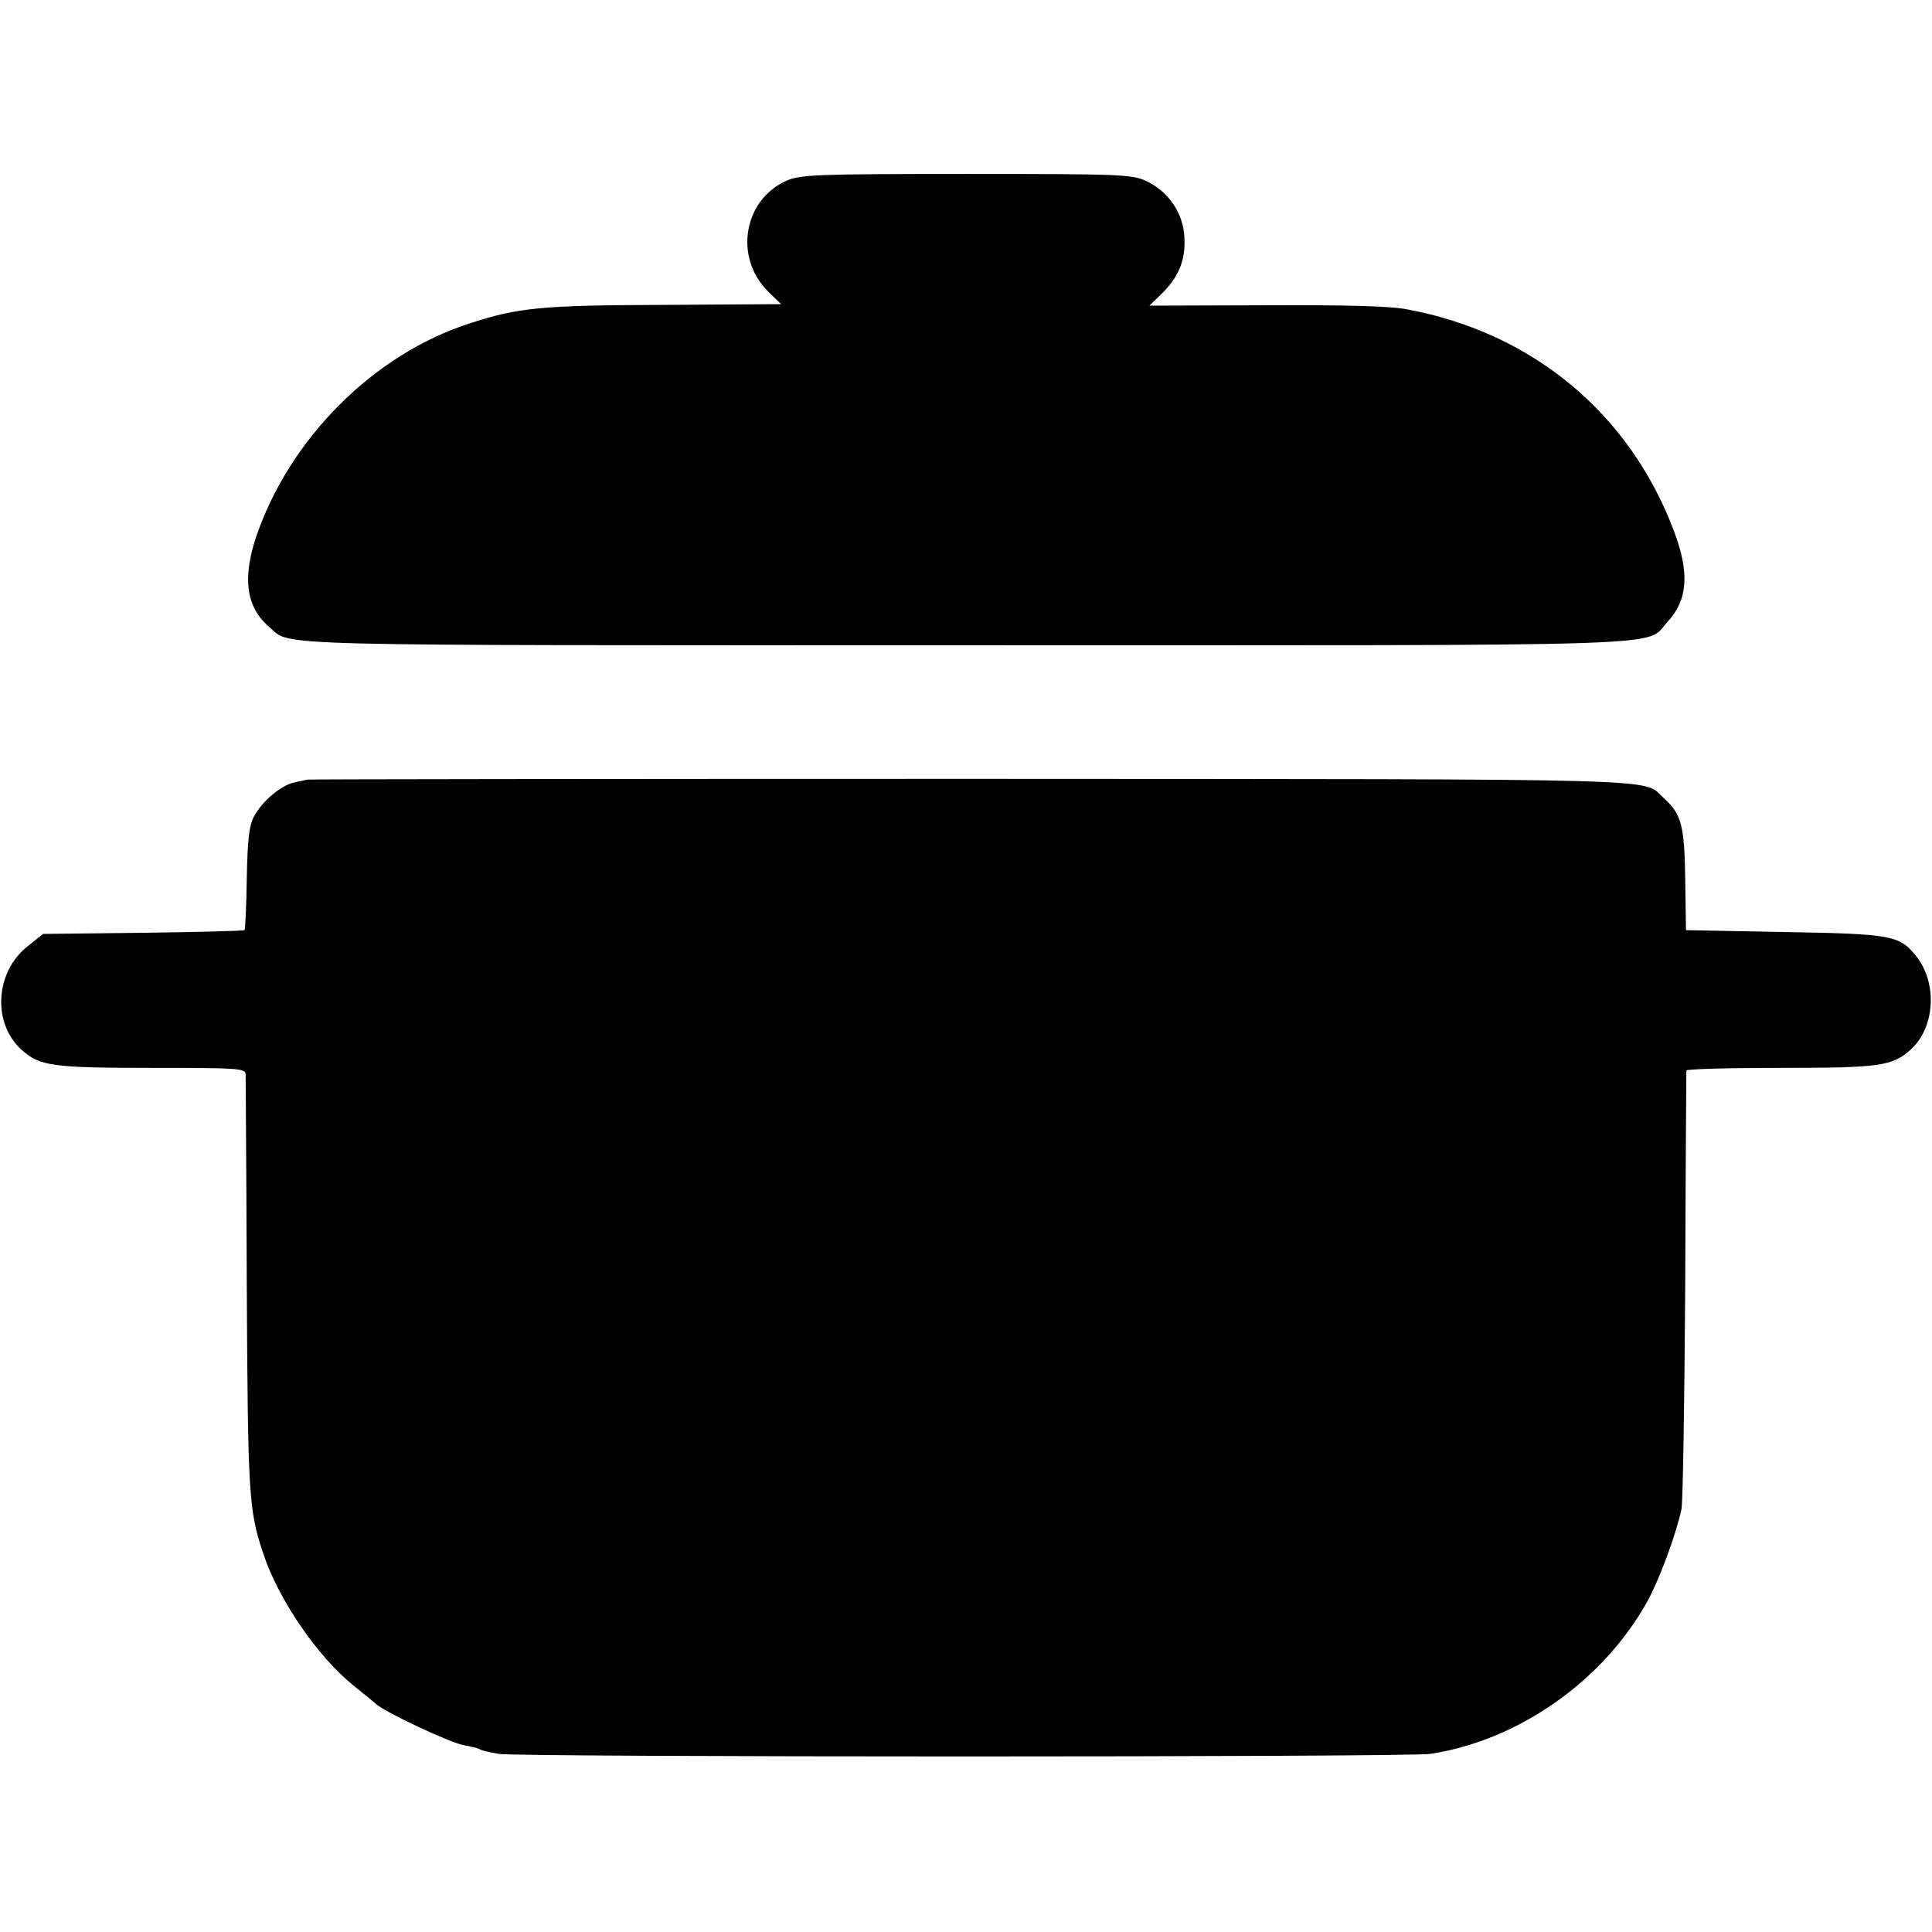 <?xml version="1.0" standalone="no"?>
<!DOCTYPE svg PUBLIC "-//W3C//DTD SVG 20010904//EN"
 "http://www.w3.org/TR/2001/REC-SVG-20010904/DTD/svg10.dtd">
<svg version="1.0" xmlns="http://www.w3.org/2000/svg"
 width="512pt" height="512pt" viewBox="0 0 512 512"
 preserveAspectRatio="xMidYMid meet">
<g transform="translate(0,512) scale(0.1,-0.1)"
fill="#000000" stroke="none">
<path d="M2084 4641 c-114 -51 -139 -203 -49 -293 l35 -34 -313 -2 c-321 -1
-384 -7 -512 -49 -256 -82 -479 -307 -567 -568 -36 -110 -25 -185 36 -237 59
-51 -42 -48 1846 -48 1935 0 1797 -5 1859 62 54 58 59 130 17 241 -117 311
-374 525 -706 587 -44 9 -167 12 -374 11 l-310 -1 37 36 c44 45 61 91 55 155
-6 60 -45 114 -102 140 -38 17 -72 18 -476 18 -400 0 -439 -2 -476 -18z"/>
<path d="M815 3054 c-6 -1 -22 -5 -37 -8 -34 -8 -84 -50 -105 -90 -13 -24 -17
-62 -19 -164 -1 -73 -4 -135 -6 -137 -2 -2 -123 -5 -269 -7 l-265 -3 -41 -33
c-86 -68 -94 -203 -16 -274 48 -43 81 -48 343 -48 231 0 250 -1 251 -17 0 -10
2 -263 3 -563 3 -552 5 -591 43 -705 39 -121 144 -275 240 -352 26 -21 53 -43
60 -49 22 -21 197 -103 232 -109 19 -3 38 -8 43 -11 4 -3 27 -8 50 -12 56 -9
2409 -9 2468 0 233 35 458 193 575 403 32 58 75 173 91 245 4 19 8 287 10 595
1 308 3 563 3 568 1 4 114 7 251 7 262 0 295 5 343 48 65 58 72 175 16 247
-45 56 -62 60 -347 65 l-264 5 -2 135 c-2 144 -10 173 -58 216 -57 52 54 49
-1828 50 -966 0 -1760 -1 -1765 -2z"/>
</g>
</svg>
